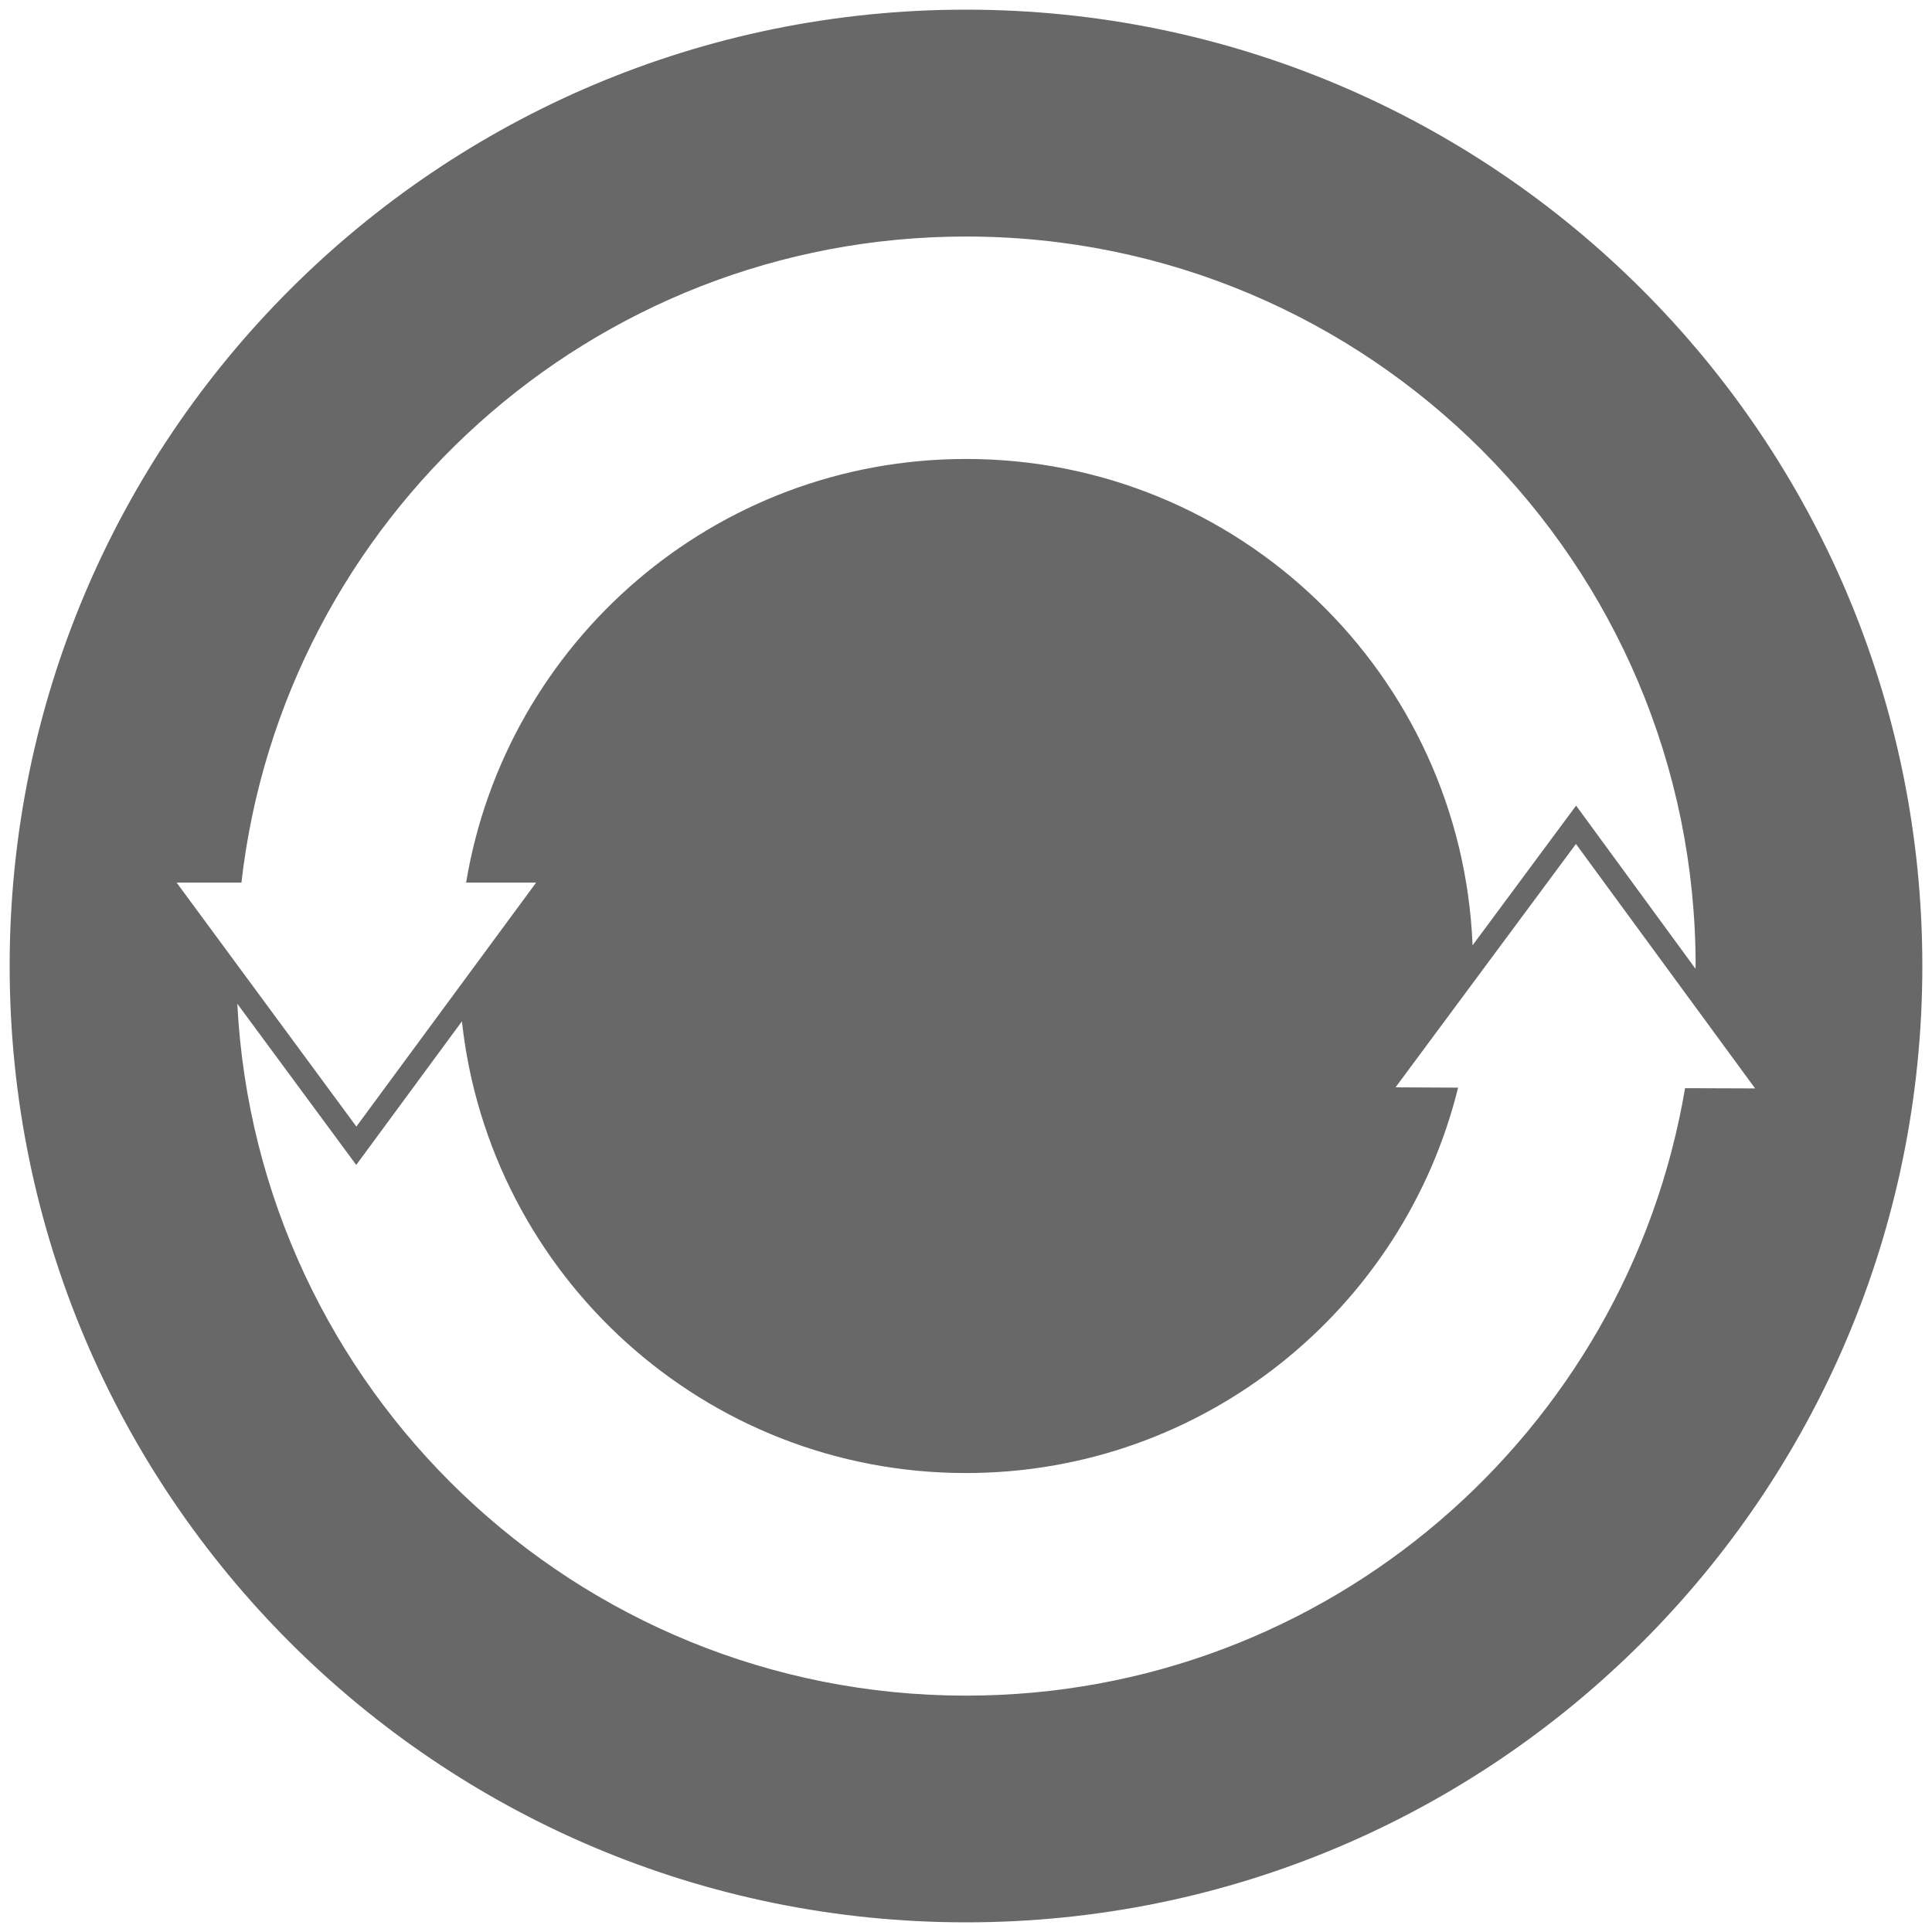 <svg version="1.1" class="clearos-svg clearfoundation app-vendor-fornstad app-free app-category-server app-sub-category-file" viewBox="0 0 400 400" preserveAspectRatio="xMinYMin" xmlns="http://www.w3.org/2000/svg" xmlns:xlink= "http://www.w3.org/1999/xlink">
<path fill="#AA0707" d="M91.666,184.647"/>
<path fill="#AA0707" d="M123.245,247.805"/>
<path fill="#AA0707" d="M91.666,184.647"/>
<path fill="#AA0707" d="M123.245,247.805"/>
<path fill="#686868" d="M200,2C90.639,2,2,90.639,2,200c0,109.346,88.639,198,198,198c109.346,0,198-88.654,198-198
	C398,90.655,309.346,2,200,2z M49.985,182.743C58.557,107.462,122.446,48.97,200.016,48.97c83.434,0,151.046,67.646,151.046,151.048
	c0,0.192-0.033,0.354-0.033,0.547l-24.717-33.772l-21.432,28.922c-2.271-55.993-48.355-100.692-104.865-100.692
	c-52.095,0-95.262,37.962-103.512,87.705h14.502l-37.221,50.516l-37.222-50.516h13.422V182.743L49.985,182.743z M200,351.063
	c-80.808,0-146.776-63.455-150.869-143.246l24.622,33.369l21.882-29.729c5.735,52.594,50.241,93.521,104.349,93.521
	c49.274,0,90.606-34,101.901-79.793l-12.955-0.064l37.351-50.387l37.095,50.611l-14.502-0.05
	C336.816,296.695,274.797,351.063,200,351.063z"/>
</svg>

